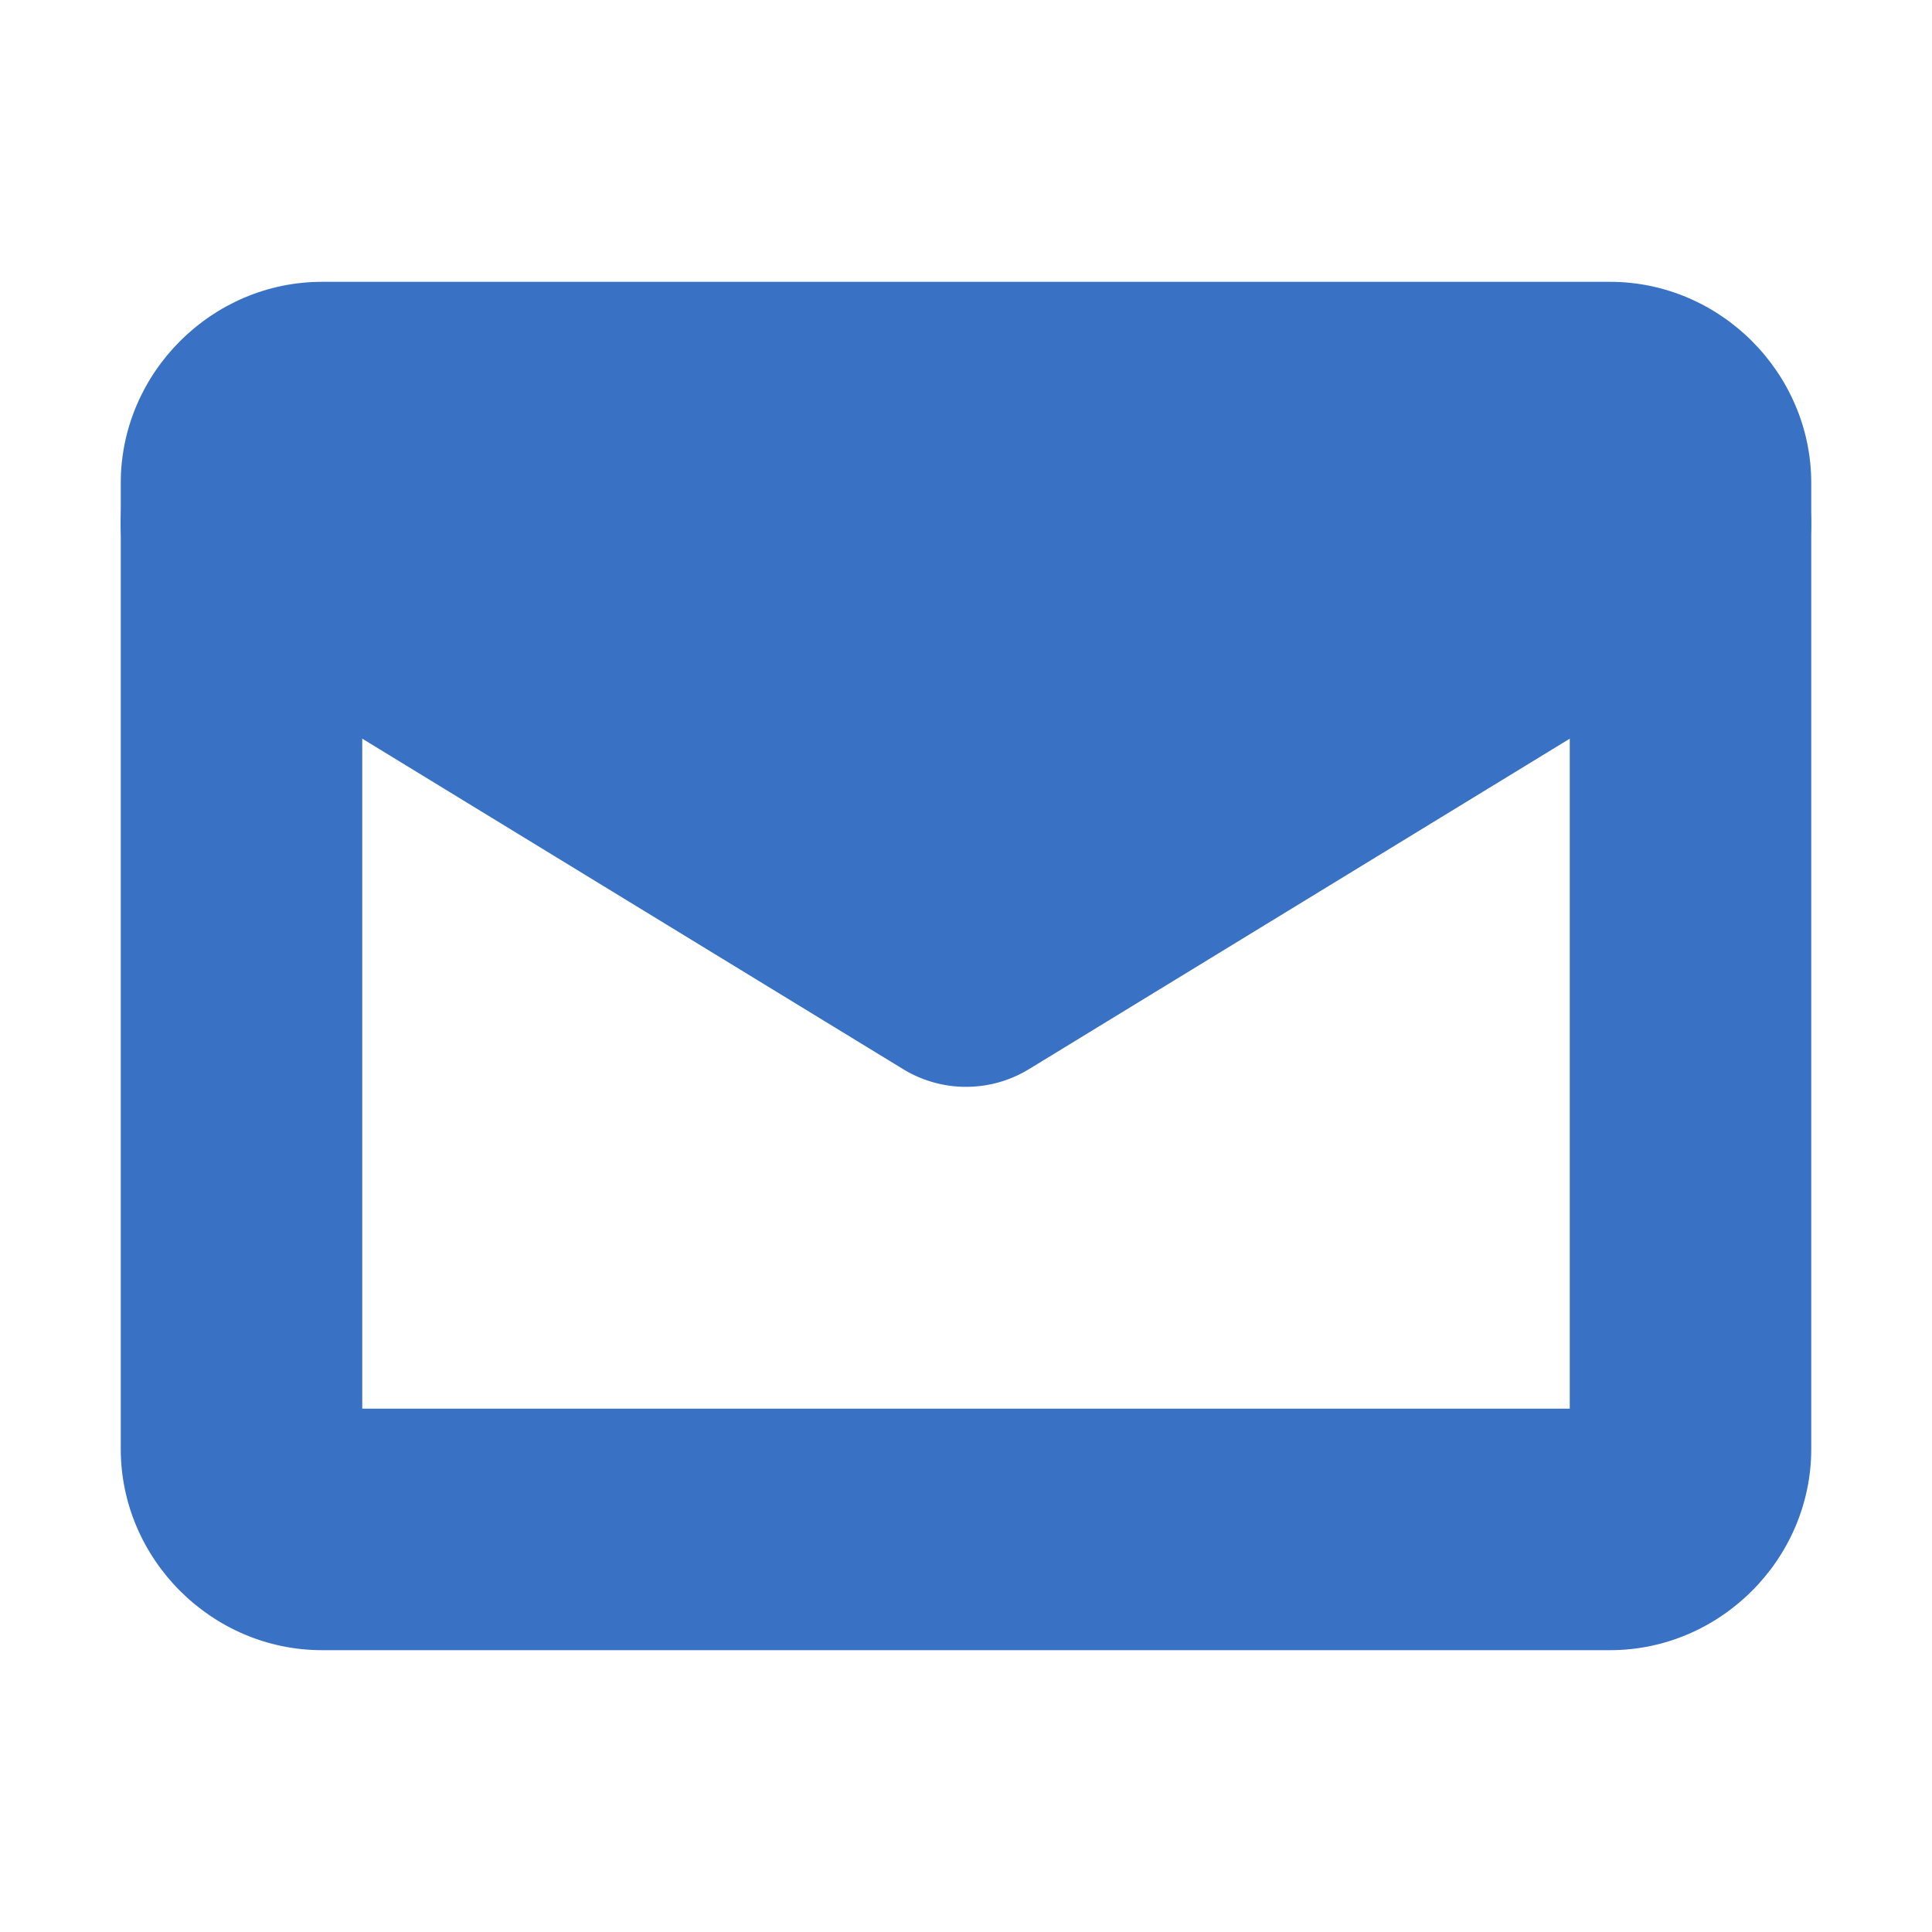 <?xml version="1.0" encoding="UTF-8" standalone="no"?>
<svg
   width="16"
   height="16"
   viewBox="0 0 16 16"
   fill="none"
   version="1.1"
   id="svg3"
   sodipodi:docname="envelope.svg"
   inkscape:version="1.3.2 (091e20e, 2023-11-25, custom)"
   xmlns:inkscape="http://www.inkscape.org/namespaces/inkscape"
   xmlns:sodipodi="http://sodipodi.sourceforge.net/DTD/sodipodi-0.dtd"
   xmlns="http://www.w3.org/2000/svg"
   xmlns:svg="http://www.w3.org/2000/svg">
  <defs
     id="defs3" />
  <sodipodi:namedview
     id="namedview3"
     pagecolor="#ffffff"
     bordercolor="#cccccc"
     borderopacity="1"
     inkscape:showpageshadow="0"
     inkscape:pageopacity="1"
     inkscape:pagecheckerboard="0"
     inkscape:deskcolor="#d1d1d1"
     inkscape:zoom="73.3125"
     inkscape:cx="7.9931799"
     inkscape:cy="8"
     inkscape:window-width="3440"
     inkscape:window-height="1369"
     inkscape:window-x="-8"
     inkscape:window-y="-8"
     inkscape:window-maximized="1"
     inkscape:current-layer="svg3" />
  <path
     d="M8 7.333L2.667 4H13.333L8 7.333Z"
     fill="#3972C4"
     id="path1" />
  <path
     style="color:#000000;fill:#3972c4;stroke-linecap:round;stroke-linejoin:round;-inkscape-stroke:none"
     d="M 2.666,2.334 C 1.754,2.334 1,3.088 1,4 v 8 c 0,0.912 0.754,1.666 1.666,1.666 H 13.334 C 14.246,13.666 15,12.912 15,12 V 4 C 15,3.088 14.246,2.334 13.334,2.334 Z M 3,4.334 H 13 V 11.666 H 3 Z"
     id="path2" />
  <path
     style="color:#000000;fill:#3972c4;stroke-linecap:round;stroke-linejoin:round;-inkscape-stroke:none"
     d="M 1.766,3.361 A 1,1 0 0 0 1.146,3.812 1,1 0 0 0 1.479,5.188 l 6,3.666 a 1,1 0 0 0 1.043,0 L 14.521,5.188 a 1,1 0 0 0 0.332,-1.375 1,1 0 0 0 -1.375,-0.332 L 8,6.828 2.521,3.48 A 1,1 0 0 0 1.766,3.361 Z"
     id="path3" />
</svg>
